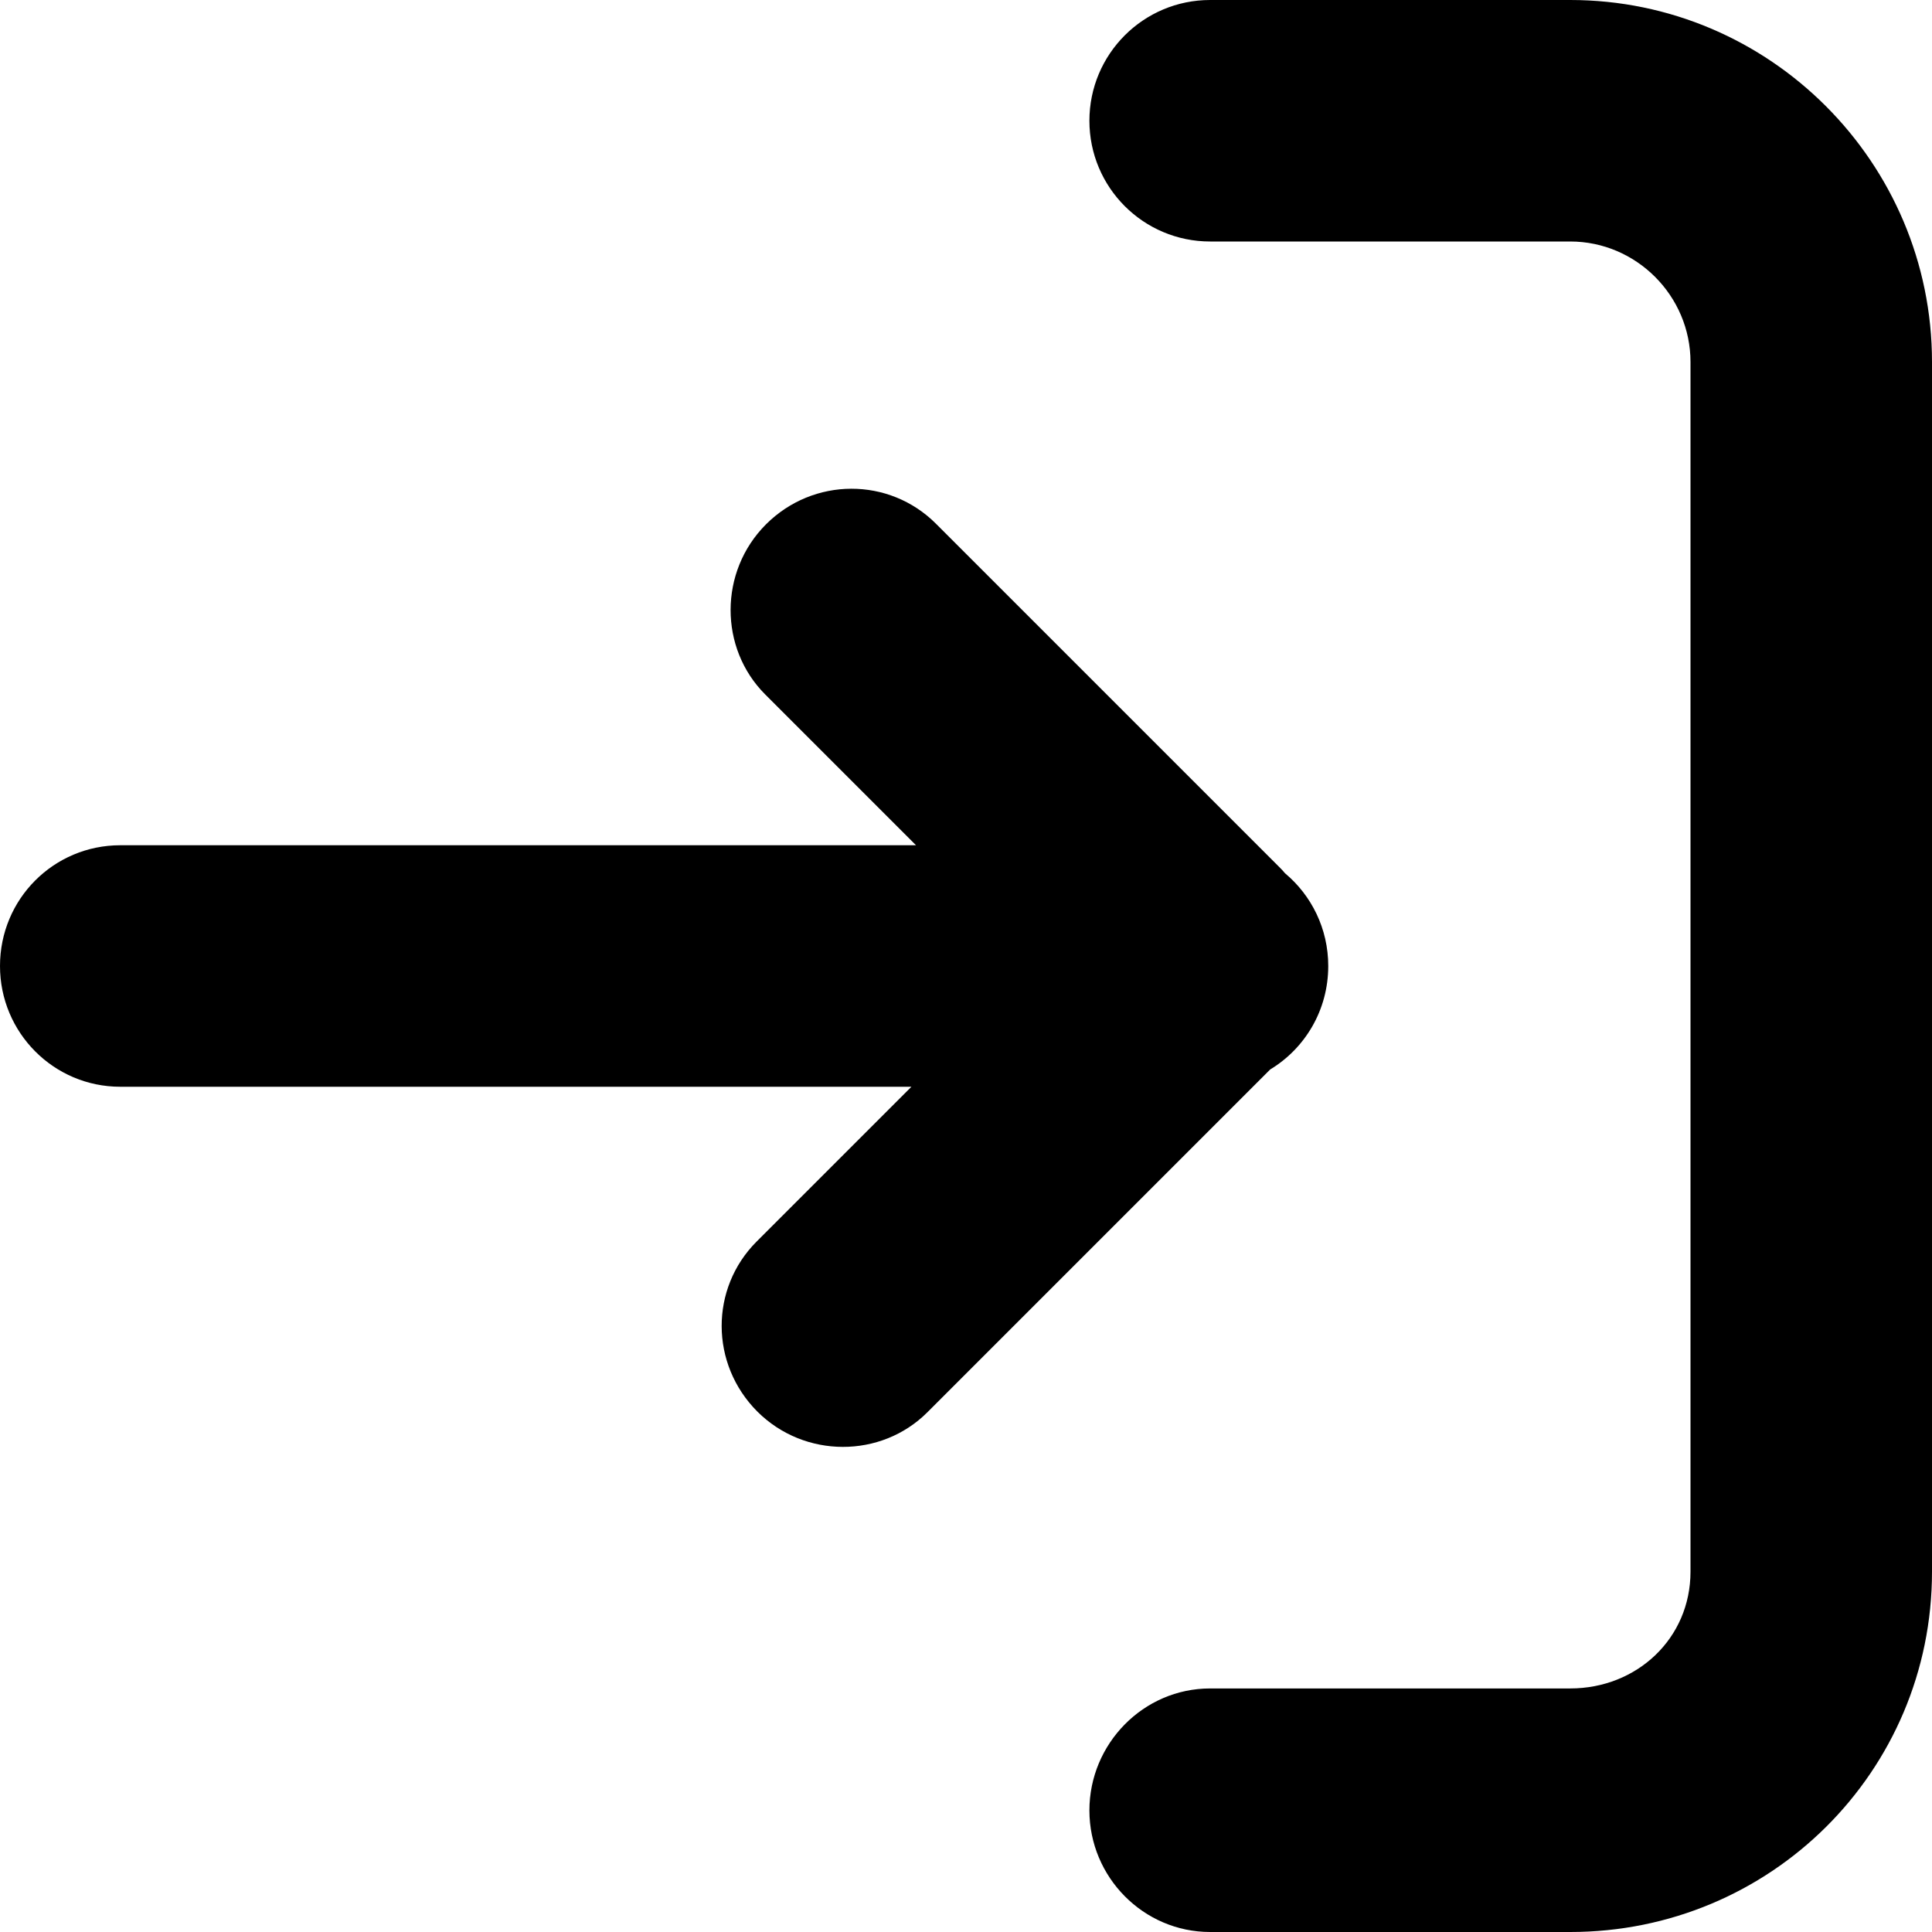 <?xml version="1.0" encoding="UTF-8"?>
<svg width="16px" height="16px" viewBox="0 0 16 16" version="1.1" xmlns="http://www.w3.org/2000/svg" xmlns:xlink="http://www.w3.org/1999/xlink">
    <!-- Generator: Sketch 43.1 (39012) - http://www.bohemiancoding.com/sketch -->
    <title>download-right</title>
    <desc>Created with Sketch.</desc>
    <defs></defs>
    <g id="V3" stroke="none" stroke-width="1" fill="none" fill-rule="evenodd">
        <g id="Dux-Icon-V2-@16-预览版" transform="translate(-224, -1312)" fill="#000000">
            <g id="download-right" transform="translate(232, 1320) scale(1, -1) rotate(90) translate(-232, -1320) translate(224, 1312)">
                <path d="M7.143,5.481 C7.317,5.193 7.634,5 8,5 C8.309,5 8.585,5.139 8.768,5.358 C8.787,5.374 8.805,5.39 8.822,5.408 L11.663,8.249 C12.05,8.636 12.05,9.264 11.657,9.657 C11.266,10.047 10.631,10.045 10.249,9.663 L9,8.414 L9,15.004 C9,15.554 8.556,16 8,16 C7.448,16 7,15.555 7,15.004 L7,8.452 L5.718,9.734 C5.331,10.121 4.704,10.121 4.31,9.728 C3.92,9.337 3.922,8.702 4.304,8.32 L7.143,5.481 Z M16,5.978 C16,6.531 15.552,6.978 15,6.978 C14.448,6.978 14,6.531 14,5.978 L14,2.996 C14,2.449 13.55,2 13.002,2 L2.984,2 C2.431,2 2.017,2.444 2.017,2.996 L2.017,5.978 C2.017,6.531 1.559,6.978 1.007,6.978 C0.455,6.978 0,6.531 0,5.978 L0,2.996 C0,1.339 1.328,0 2.984,0 L13.002,8.8817842e-16 C14.653,8.8817842e-16 16,1.343 16,2.996 L16,5.978 Z" id="Combined-Shape"></path>
            </g>
        </g>
    </g>
</svg>